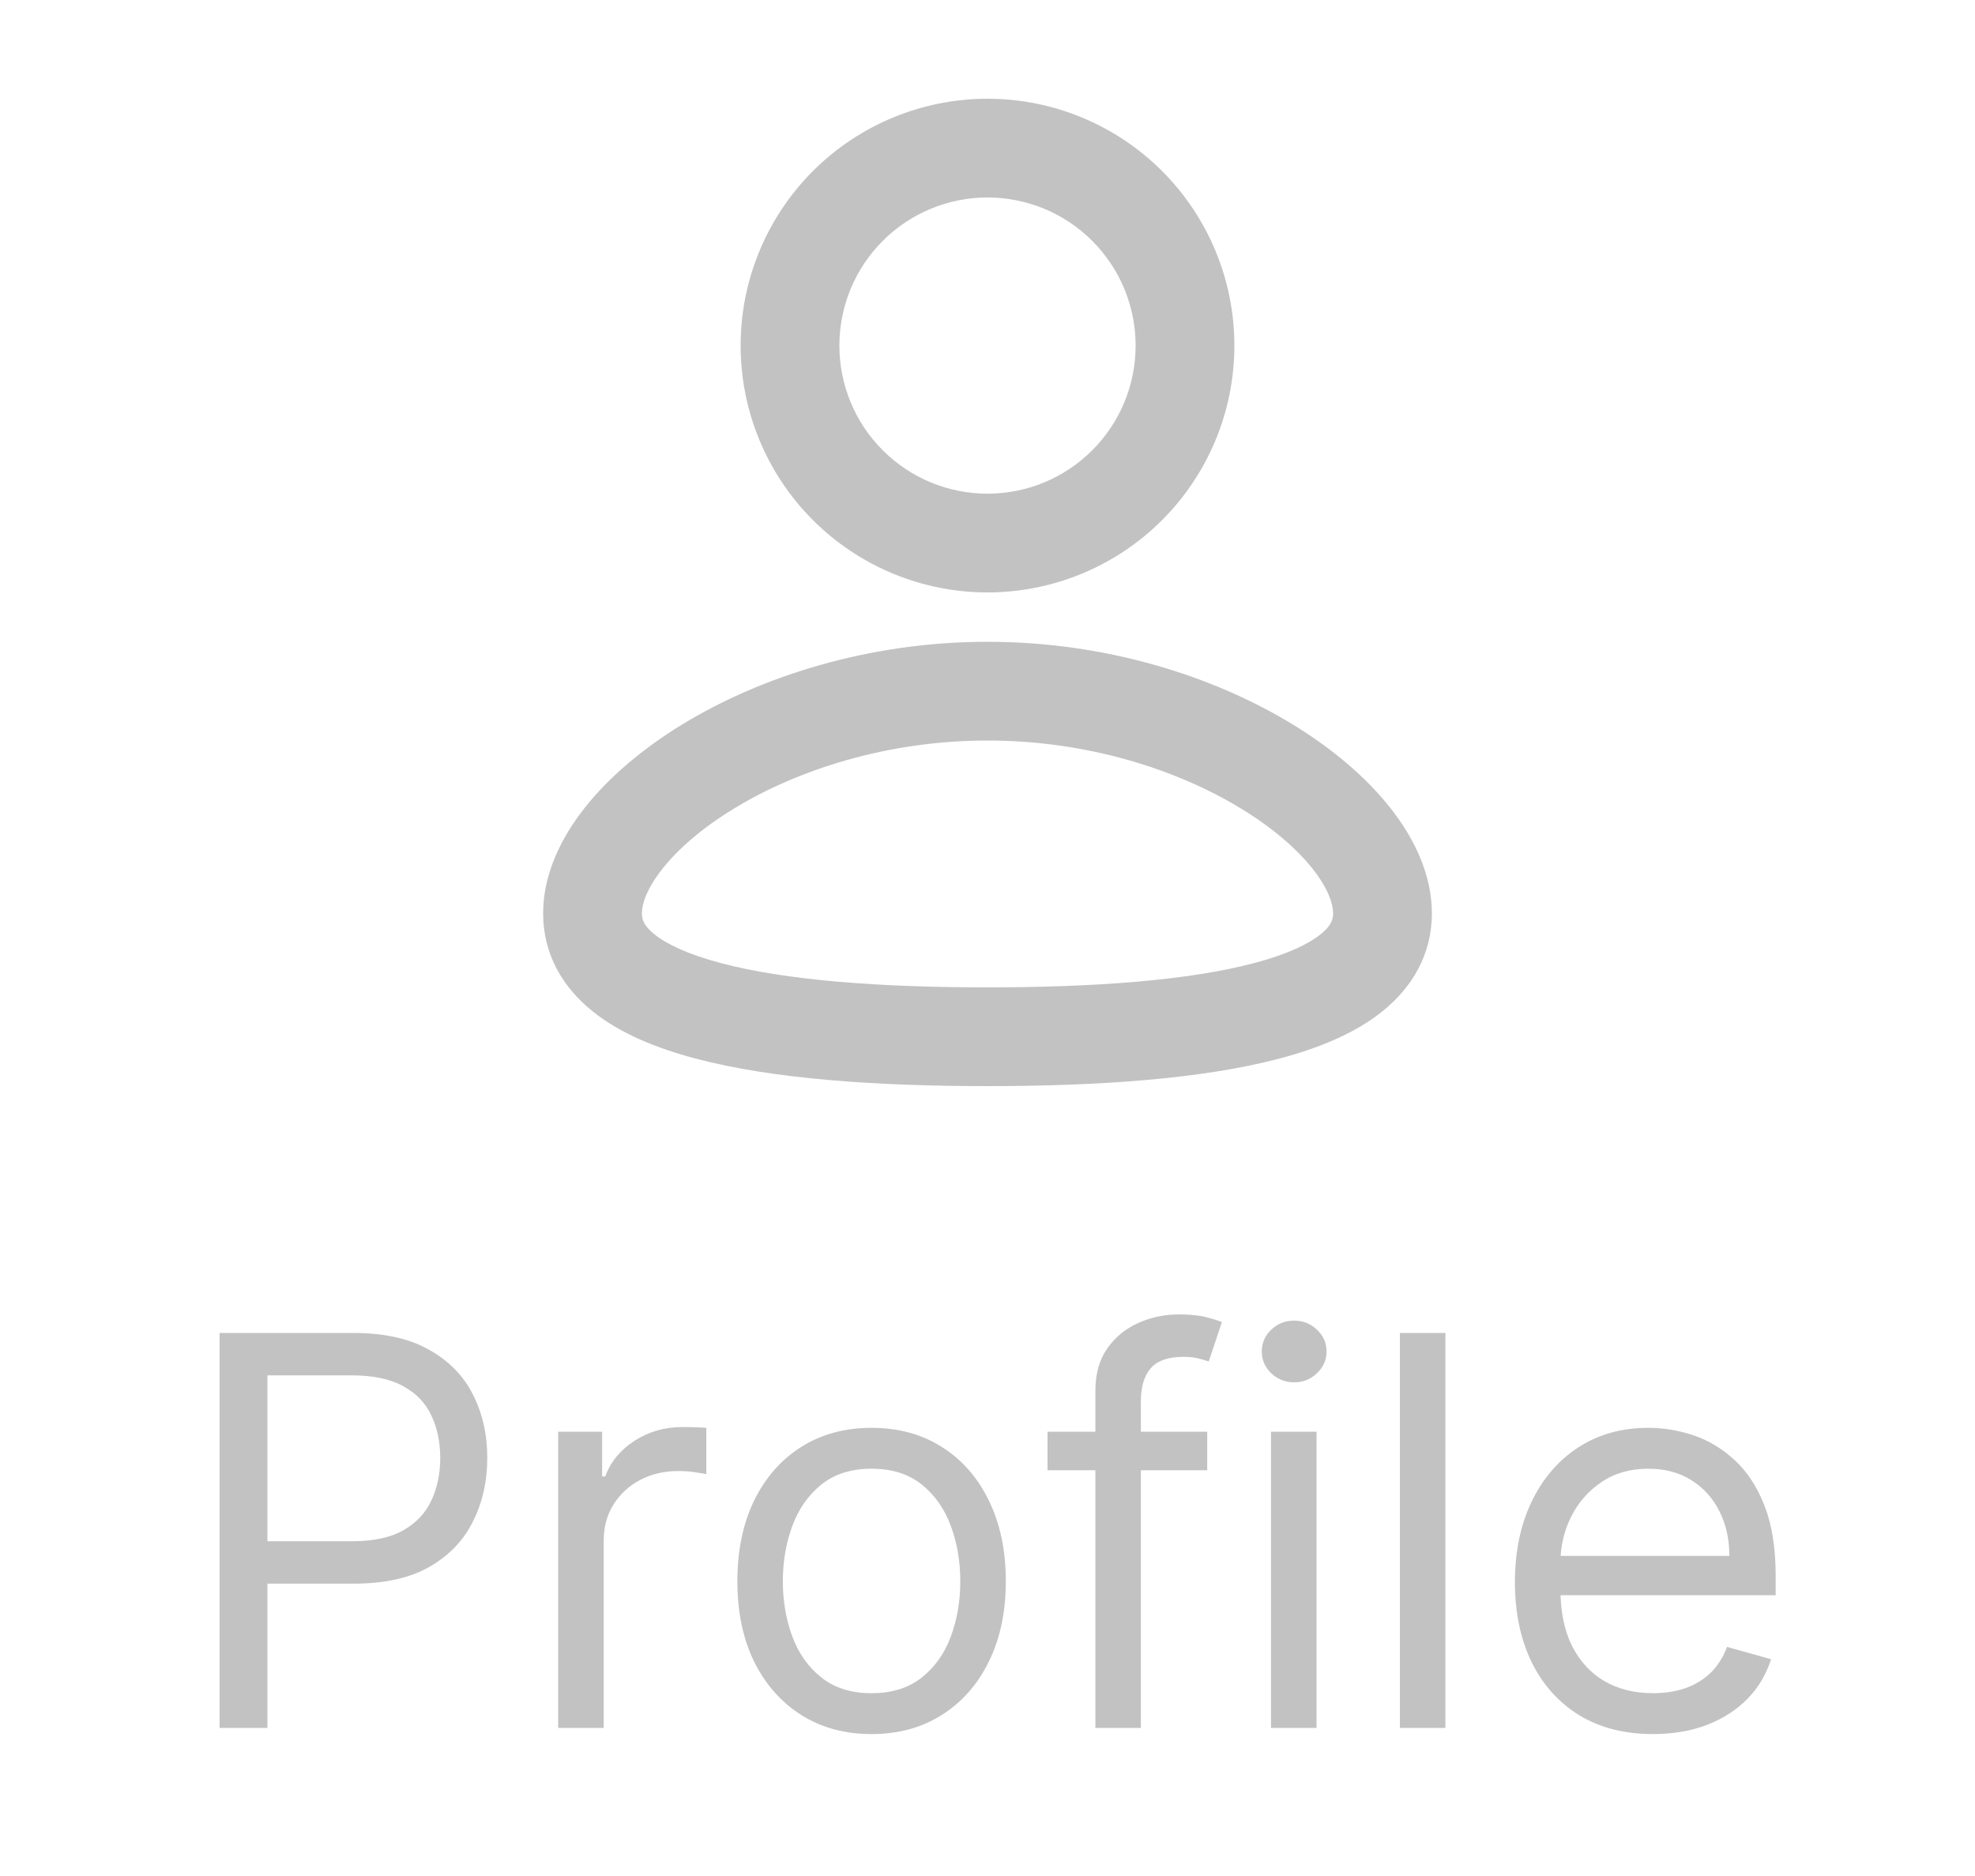 <svg width="40" height="38" viewBox="0 0 40 38" fill="none" xmlns="http://www.w3.org/2000/svg">
<path fill-rule="evenodd" clip-rule="evenodd" d="M20 13C22.396 13 24.575 13.694 26.178 14.672C26.978 15.16 27.662 15.736 28.156 16.362C28.642 16.977 29 17.713 29 18.5C29 19.345 28.589 20.011 27.997 20.486C27.437 20.936 26.698 21.234 25.913 21.442C24.335 21.859 22.229 22 20 22C17.771 22 15.665 21.86 14.087 21.442C13.302 21.234 12.563 20.936 12.003 20.486C11.41 20.01 11 19.345 11 18.5C11 17.713 11.358 16.977 11.844 16.361C12.338 15.736 13.021 15.161 13.822 14.671C15.425 13.695 17.605 13 20 13ZM20 15C17.977 15 16.157 15.59 14.864 16.379C14.217 16.773 13.729 17.201 13.414 17.601C13.09 18.011 13 18.321 13 18.5C13 18.622 13.037 18.751 13.255 18.926C13.504 19.126 13.937 19.333 14.599 19.508C15.917 19.858 17.811 20 20 20C22.19 20 24.083 19.857 25.4 19.508C26.063 19.333 26.496 19.126 26.745 18.926C26.963 18.751 27 18.622 27 18.5C27 18.32 26.91 18.011 26.587 17.601C26.271 17.201 25.783 16.773 25.136 16.379C23.843 15.589 22.023 15 20 15ZM20 2C21.326 2 22.598 2.527 23.535 3.464C24.473 4.402 25 5.674 25 7C25 8.326 24.473 9.598 23.535 10.536C22.598 11.473 21.326 12 20 12C18.674 12 17.402 11.473 16.465 10.536C15.527 9.598 15 8.326 15 7C15 5.674 15.527 4.402 16.465 3.464C17.402 2.527 18.674 2 20 2ZM20 4C19.606 4 19.216 4.078 18.852 4.228C18.488 4.379 18.157 4.6 17.879 4.879C17.6 5.157 17.379 5.488 17.228 5.852C17.078 6.216 17 6.606 17 7C17 7.394 17.078 7.784 17.228 8.148C17.379 8.512 17.6 8.843 17.879 9.121C18.157 9.4 18.488 9.621 18.852 9.772C19.216 9.922 19.606 10 20 10C20.796 10 21.559 9.684 22.121 9.121C22.684 8.559 23 7.796 23 7C23 6.204 22.684 5.441 22.121 4.879C21.559 4.316 20.796 4 20 4Z" fill="#C2C2C2"/>
<path d="M4.447 35V27H7.15C7.778 27 8.291 27.113 8.689 27.34C9.091 27.564 9.387 27.867 9.58 28.25C9.773 28.633 9.869 29.06 9.869 29.531C9.869 30.003 9.773 30.431 9.58 30.816C9.39 31.202 9.096 31.509 8.697 31.738C8.299 31.965 7.788 32.078 7.166 32.078H5.229V31.219H7.135C7.564 31.219 7.91 31.145 8.17 30.996C8.43 30.848 8.619 30.647 8.736 30.395C8.856 30.139 8.916 29.852 8.916 29.531C8.916 29.211 8.856 28.924 8.736 28.672C8.619 28.419 8.429 28.221 8.166 28.078C7.903 27.932 7.554 27.859 7.119 27.859H5.416V35H4.447ZM11.305 35V29H12.195V29.906H12.258C12.367 29.609 12.565 29.369 12.852 29.184C13.138 28.999 13.461 28.906 13.82 28.906C13.888 28.906 13.973 28.908 14.074 28.91C14.176 28.913 14.253 28.917 14.305 28.922V29.859C14.273 29.852 14.202 29.84 14.09 29.824C13.98 29.806 13.865 29.797 13.742 29.797C13.45 29.797 13.19 29.858 12.961 29.98C12.734 30.1 12.555 30.267 12.422 30.48C12.292 30.691 12.227 30.932 12.227 31.203V35H11.305ZM17.652 35.125C17.111 35.125 16.635 34.996 16.227 34.738C15.82 34.48 15.503 34.12 15.273 33.656C15.047 33.193 14.934 32.651 14.934 32.031C14.934 31.406 15.047 30.861 15.273 30.395C15.503 29.928 15.82 29.566 16.227 29.309C16.635 29.051 17.111 28.922 17.652 28.922C18.194 28.922 18.668 29.051 19.074 29.309C19.483 29.566 19.801 29.928 20.027 30.395C20.256 30.861 20.371 31.406 20.371 32.031C20.371 32.651 20.256 33.193 20.027 33.656C19.801 34.12 19.483 34.48 19.074 34.738C18.668 34.996 18.194 35.125 17.652 35.125ZM17.652 34.297C18.064 34.297 18.402 34.191 18.668 33.98C18.934 33.77 19.13 33.492 19.258 33.148C19.385 32.805 19.449 32.432 19.449 32.031C19.449 31.63 19.385 31.256 19.258 30.91C19.13 30.564 18.934 30.284 18.668 30.07C18.402 29.857 18.064 29.75 17.652 29.75C17.241 29.75 16.902 29.857 16.637 30.07C16.371 30.284 16.174 30.564 16.047 30.91C15.919 31.256 15.855 31.63 15.855 32.031C15.855 32.432 15.919 32.805 16.047 33.148C16.174 33.492 16.371 33.77 16.637 33.98C16.902 34.191 17.241 34.297 17.652 34.297ZM24.45 29V29.781H21.216V29H24.45ZM22.185 35V28.172C22.185 27.828 22.265 27.542 22.427 27.312C22.588 27.083 22.798 26.912 23.056 26.797C23.314 26.682 23.586 26.625 23.872 26.625C24.099 26.625 24.284 26.643 24.427 26.68C24.57 26.716 24.677 26.75 24.747 26.781L24.481 27.578C24.435 27.562 24.369 27.543 24.286 27.52C24.205 27.496 24.099 27.484 23.966 27.484C23.661 27.484 23.441 27.561 23.306 27.715C23.173 27.869 23.106 28.094 23.106 28.391V35H22.185ZM25.742 35V29H26.664V35H25.742ZM26.211 28C26.031 28 25.876 27.939 25.746 27.816C25.619 27.694 25.555 27.547 25.555 27.375C25.555 27.203 25.619 27.056 25.746 26.934C25.876 26.811 26.031 26.75 26.211 26.75C26.391 26.75 26.544 26.811 26.672 26.934C26.802 27.056 26.867 27.203 26.867 27.375C26.867 27.547 26.802 27.694 26.672 27.816C26.544 27.939 26.391 28 26.211 28ZM29.274 27V35H28.352V27H29.274ZM33.478 35.125C32.9 35.125 32.402 34.997 31.982 34.742C31.566 34.484 31.244 34.125 31.018 33.664C30.794 33.2 30.682 32.661 30.682 32.047C30.682 31.432 30.794 30.891 31.018 30.422C31.244 29.951 31.559 29.583 31.963 29.32C32.369 29.055 32.843 28.922 33.385 28.922C33.697 28.922 34.006 28.974 34.31 29.078C34.615 29.182 34.893 29.352 35.143 29.586C35.393 29.818 35.592 30.125 35.74 30.508C35.889 30.891 35.963 31.362 35.963 31.922V32.312H31.338V31.516H35.025C35.025 31.177 34.958 30.875 34.822 30.609C34.69 30.344 34.499 30.134 34.252 29.98C34.007 29.827 33.718 29.75 33.385 29.75C33.018 29.75 32.7 29.841 32.432 30.023C32.166 30.203 31.962 30.438 31.818 30.727C31.675 31.016 31.604 31.326 31.604 31.656V32.188C31.604 32.641 31.682 33.025 31.838 33.34C31.997 33.652 32.217 33.891 32.498 34.055C32.779 34.216 33.106 34.297 33.478 34.297C33.721 34.297 33.94 34.263 34.135 34.195C34.333 34.125 34.503 34.021 34.647 33.883C34.79 33.742 34.9 33.568 34.978 33.359L35.869 33.609C35.775 33.911 35.618 34.177 35.397 34.406C35.175 34.633 34.902 34.81 34.576 34.938C34.251 35.062 33.885 35.125 33.478 35.125Z" fill="#C2C2C2"/>
</svg>

